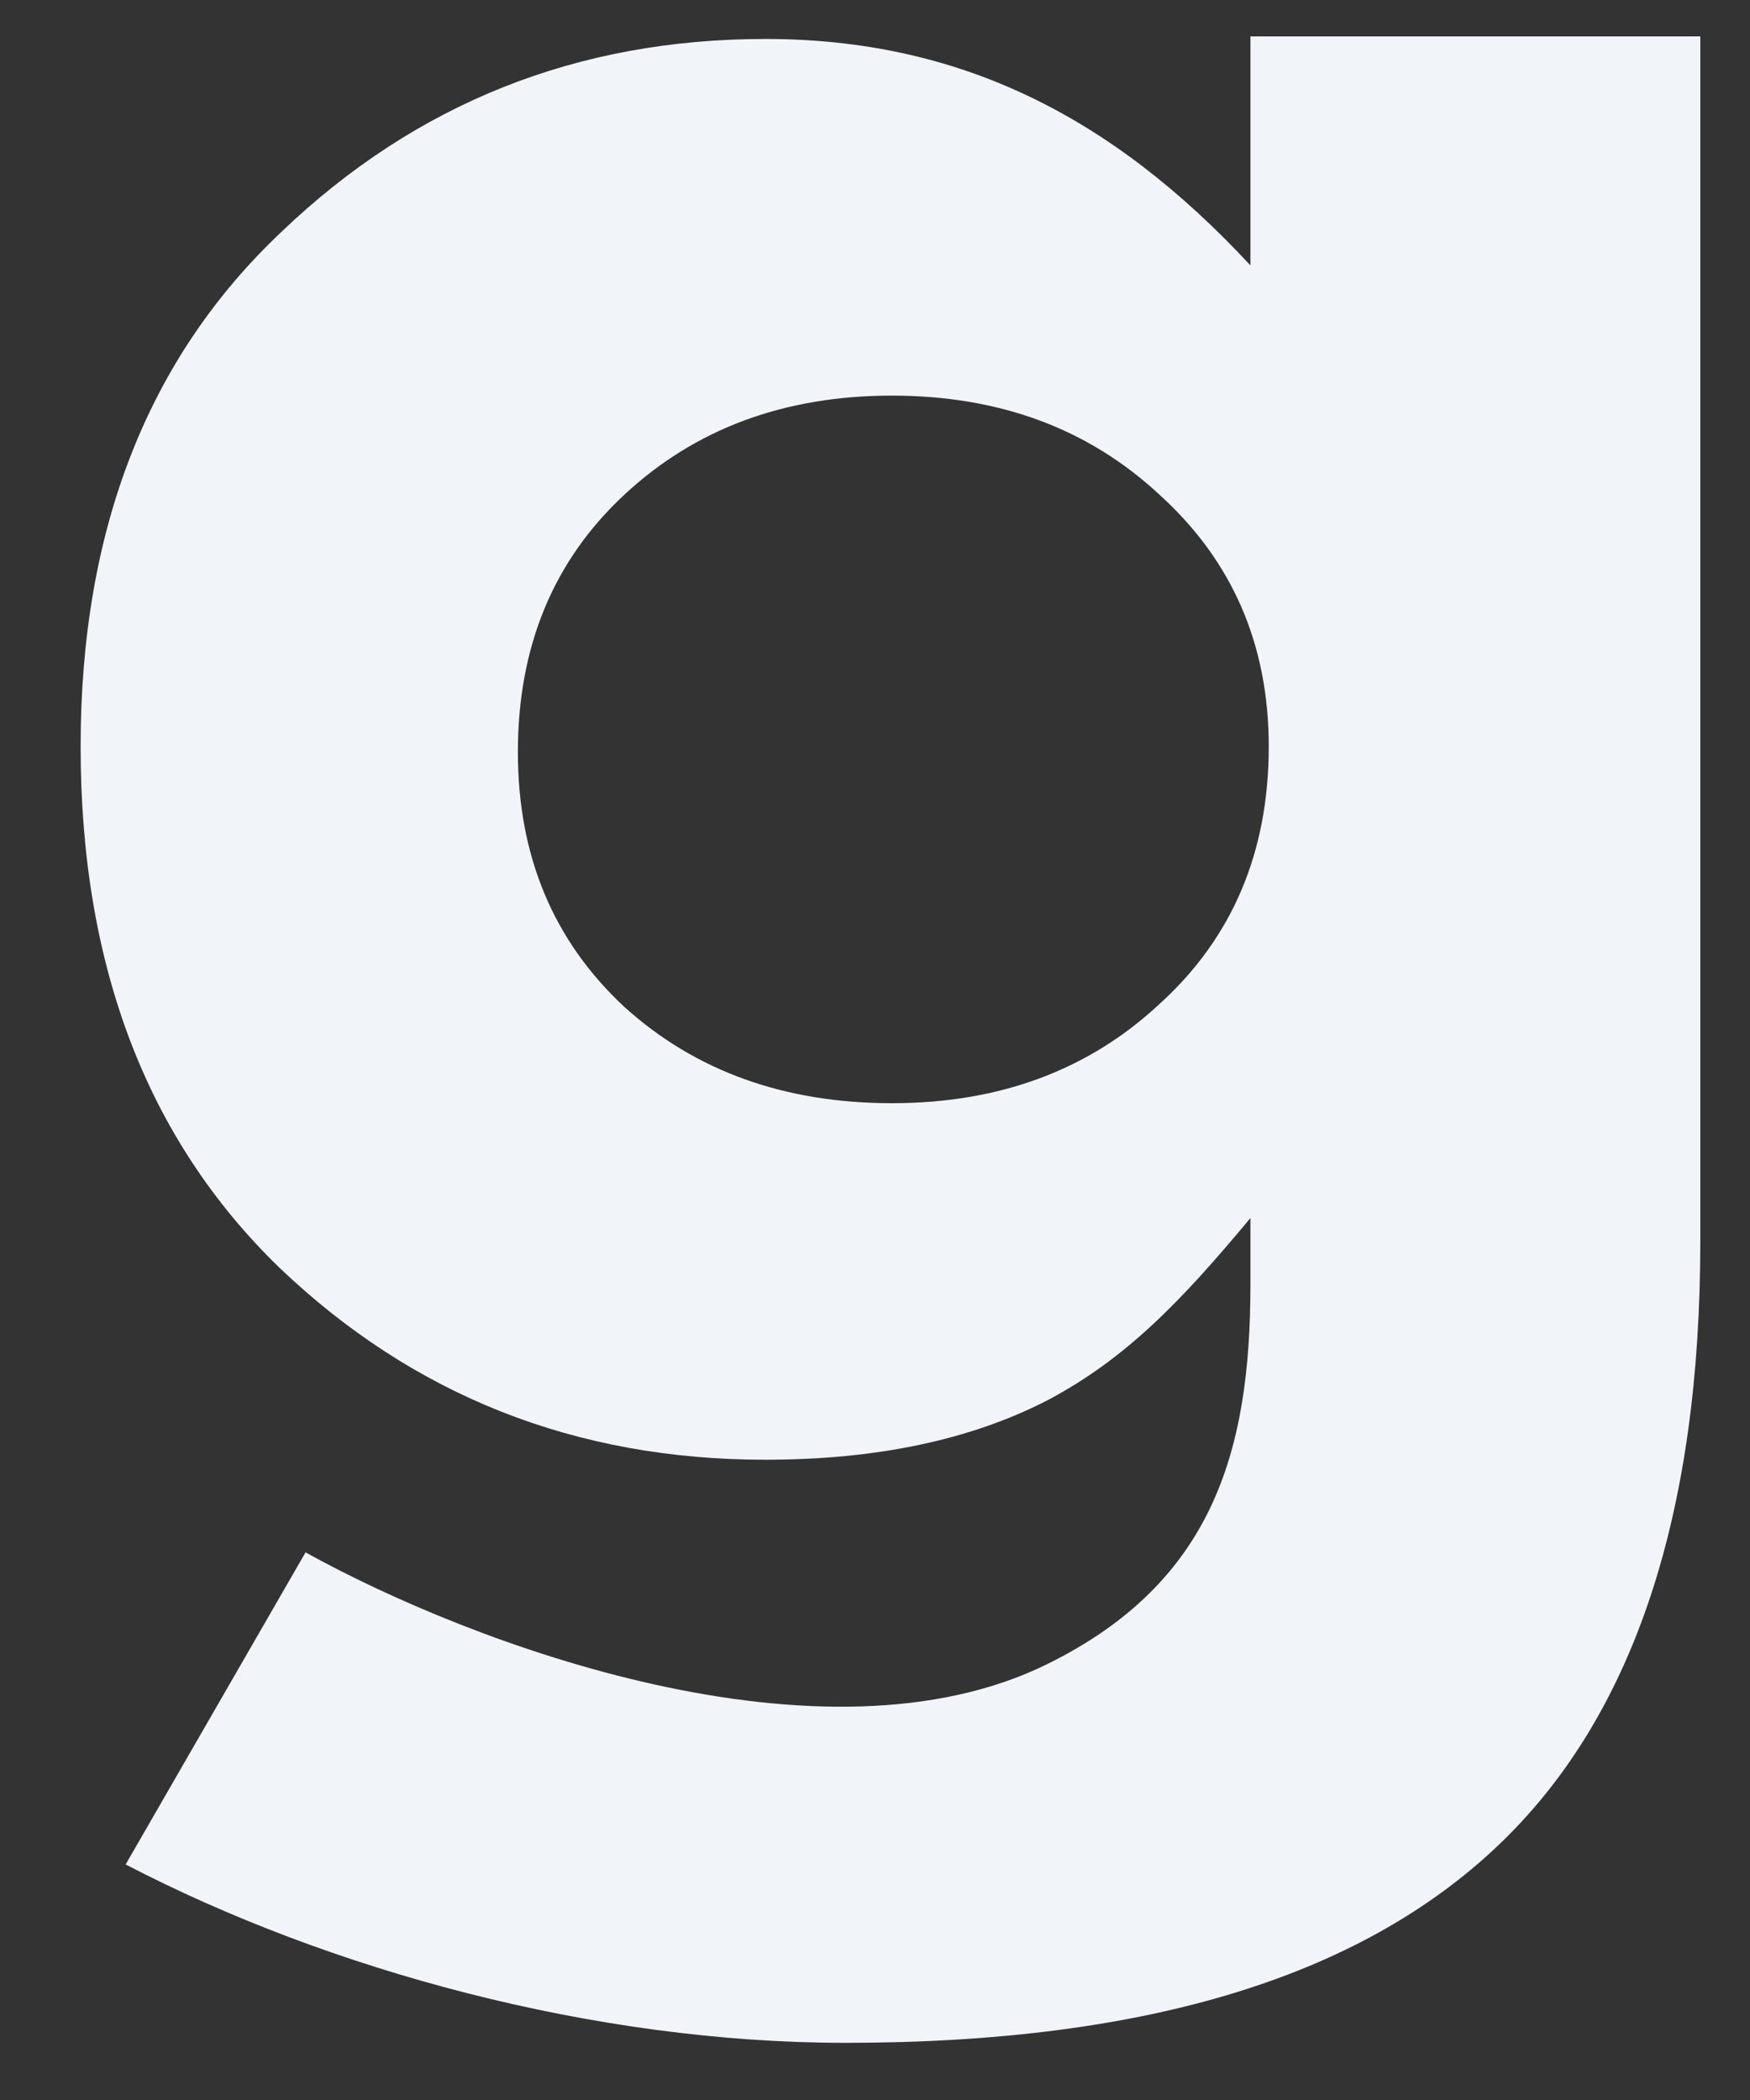 <svg width="15" height="18" viewBox="0 0 15 18" fill="none" xmlns="http://www.w3.org/2000/svg">
<rect x="0" y="0" width="15" height="18" fill="#333333" stroke="none"/>
<path d="M7.247 17.51C5.093 17.51 2.819 16.887 1.077 15.981L2.619 13.306C4.049 14.099 7.054 15.217 8.982 14.261C10.391 13.564 10.718 12.448 10.718 11.013C10.718 10.822 10.718 10.44 10.718 10.44C10.126 11.152 9.651 11.647 8.977 12.003C8.319 12.342 7.513 12.512 6.56 12.512C4.932 12.512 3.543 11.963 2.392 10.863C1.258 9.763 0.691 8.275 0.691 6.399C0.691 4.539 1.266 3.067 2.417 1.983C3.568 0.884 4.949 0.334 6.56 0.334C8.204 0.334 9.518 0.981 10.718 2.275V0.312H14.574V10.644C14.574 12.957 14.015 14.663 12.898 15.763C11.714 16.928 9.861 17.51 7.247 17.51ZM5.352 8.631C5.96 9.181 6.724 9.456 7.645 9.456C8.566 9.456 9.33 9.173 9.938 8.606C10.563 8.04 10.875 7.304 10.875 6.399C10.875 5.525 10.563 4.806 9.938 4.24C9.33 3.674 8.566 3.391 7.645 3.391C6.724 3.391 5.96 3.674 5.352 4.24C4.743 4.806 4.439 5.542 4.439 6.447C4.439 7.337 4.743 8.065 5.352 8.631Z" fill="#F1F5F9"/>
</svg>
